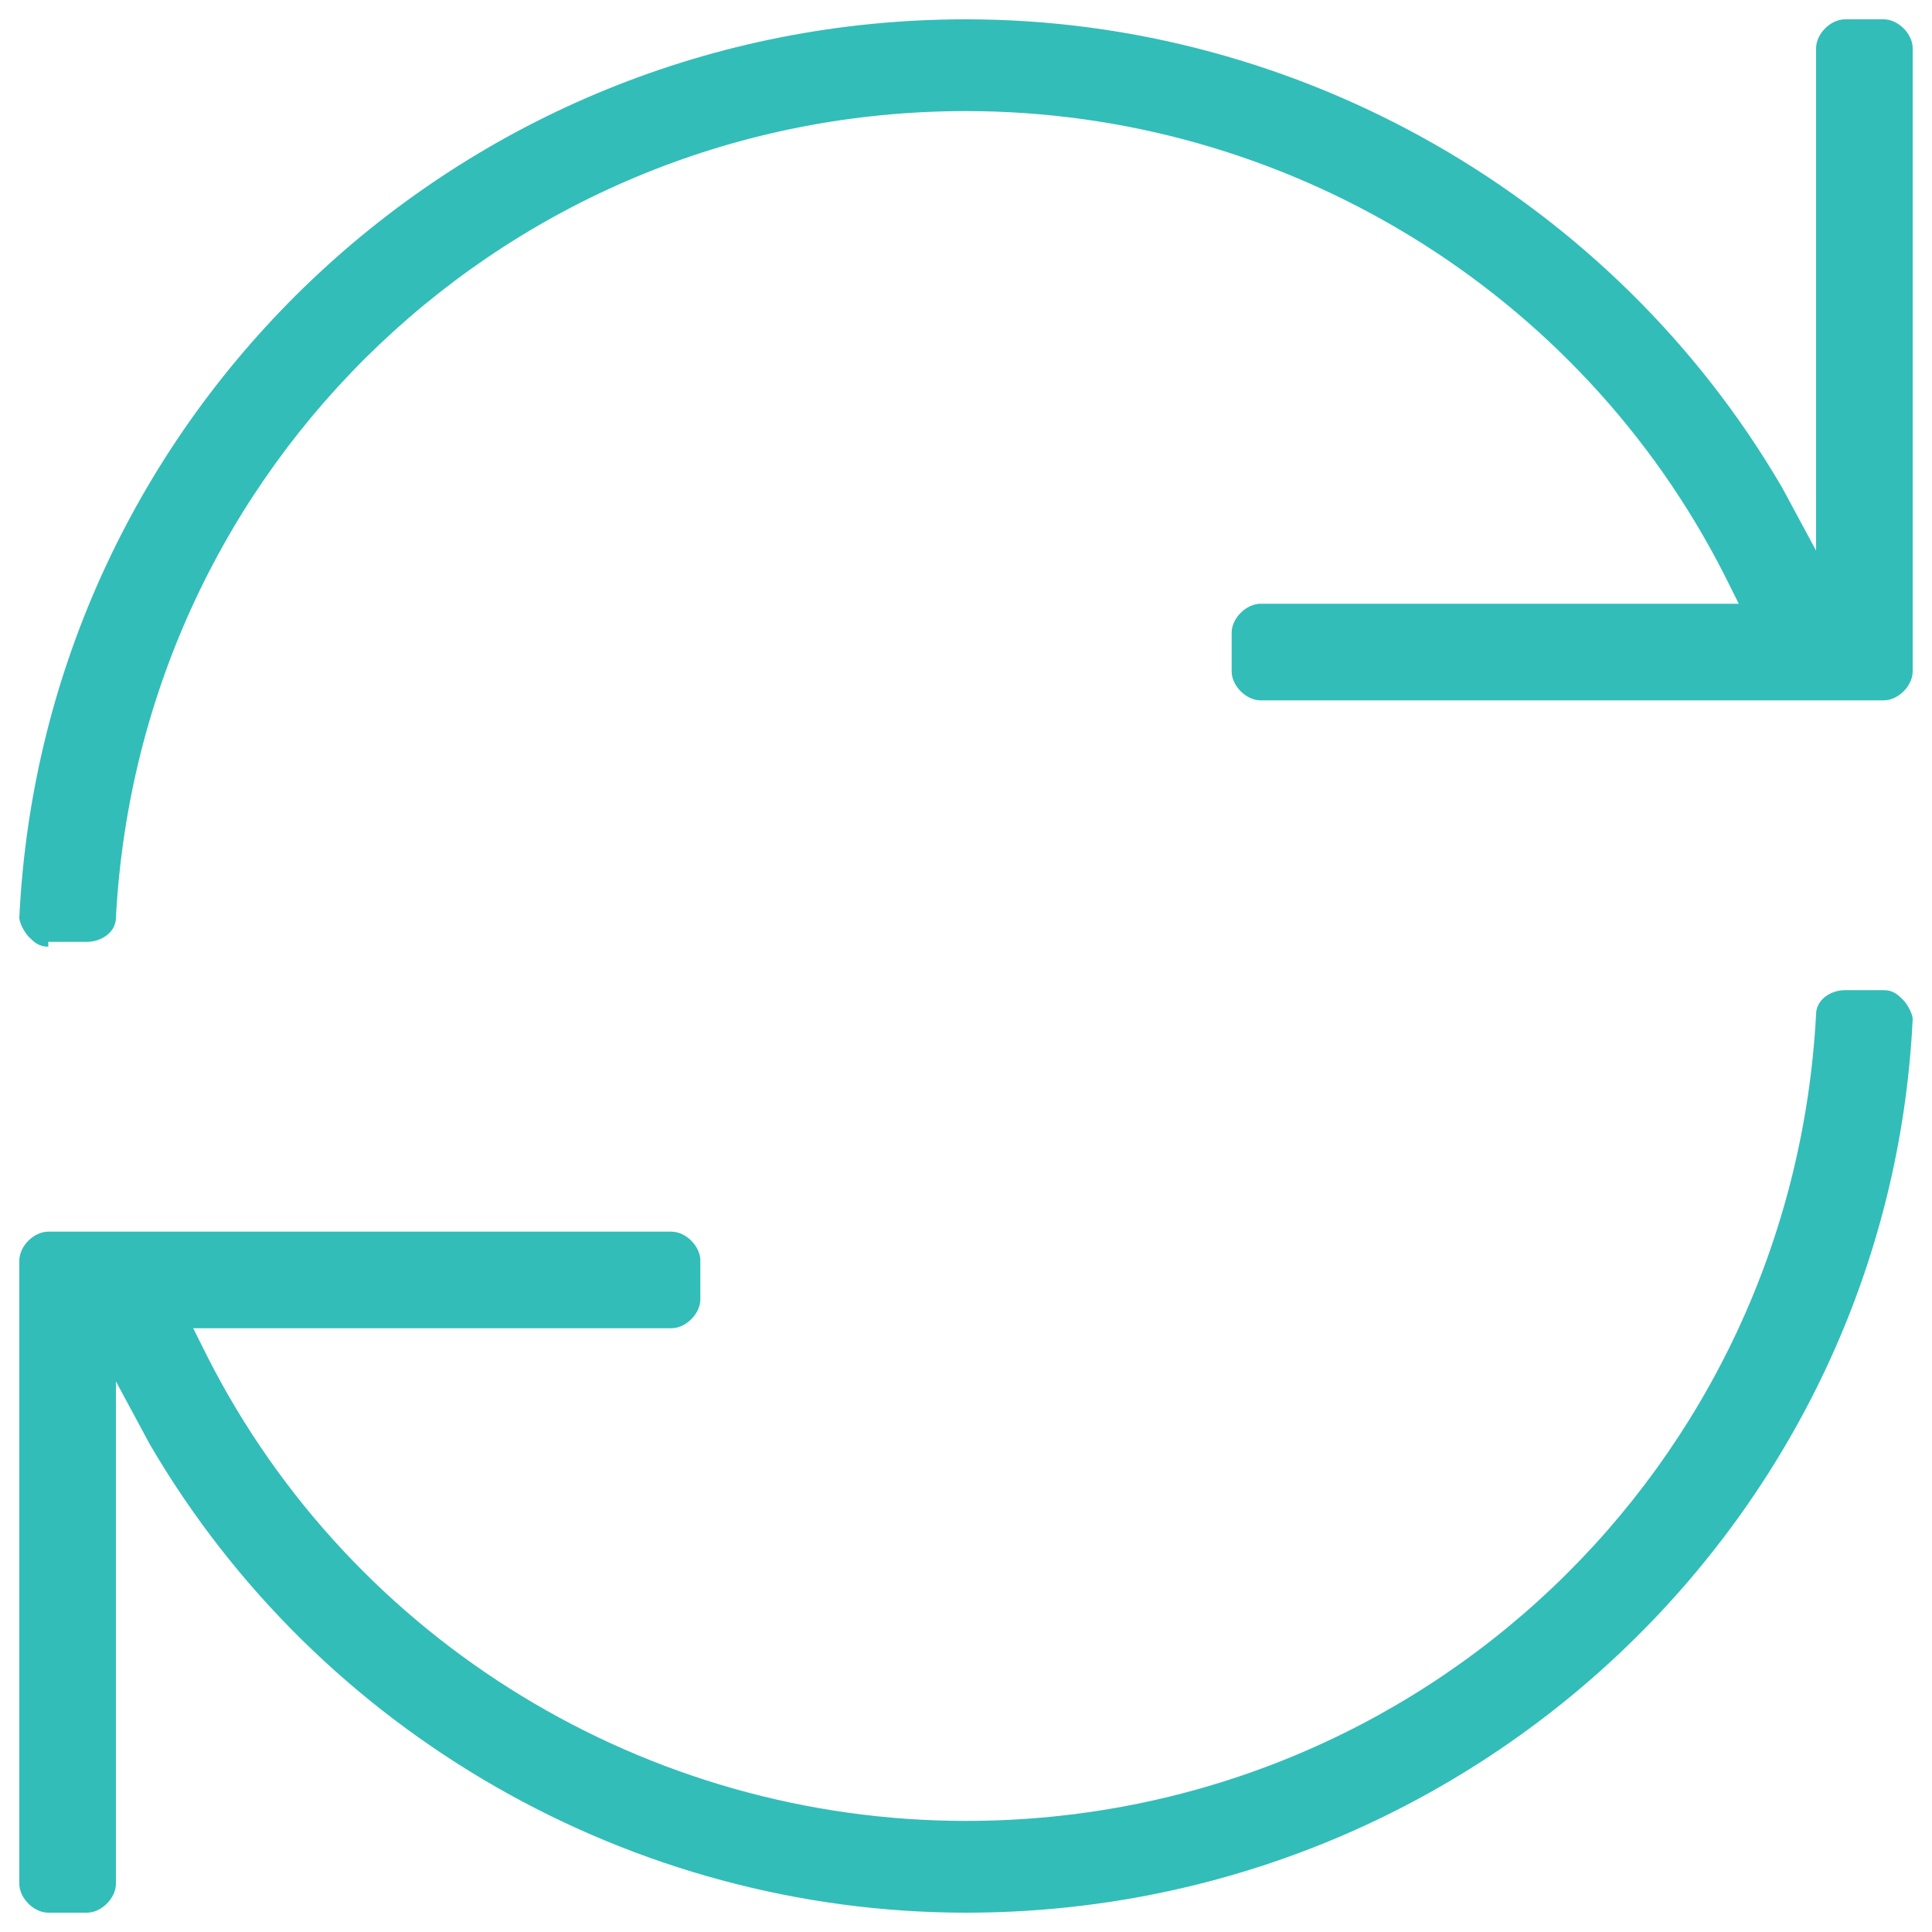 <?xml version="1.0" encoding="utf-8"?>
<!-- Generator: Adobe Illustrator 21.1.0, SVG Export Plug-In . SVG Version: 6.00 Build 0)  -->
<svg version="1.1" id="Layer_1" xmlns="http://www.w3.org/2000/svg" xmlns:xlink="http://www.w3.org/1999/xlink" x="0px" y="0px"
	 width="40px" height="40px" viewBox="0 0 40 40" style="enable-background:new 0 0 40 40;" xml:space="preserve">
<style type="text/css">
	.st0{fill:#32BDB9;}
</style>
<path class="st0" d="M20,39.6c-6.9,0-13.4-3.7-16.9-9.7l-0.7-1.3V39c0,0.3-0.3,0.6-0.6,0.6H1c-0.3,0-0.6-0.3-0.6-0.6V26.1
	c0-0.3,0.3-0.6,0.6-0.6h12.9c0.3,0,0.6,0.3,0.6,0.6v0.8c0,0.3-0.3,0.6-0.6,0.6H4l0.3,0.6c3,5.9,9.1,9.6,15.7,9.6
	c9.4,0,17.1-7.3,17.6-16.7c0-0.3,0.3-0.5,0.6-0.5H39c0.2,0,0.3,0.1,0.4,0.2c0.1,0.1,0.2,0.3,0.2,0.4C39.1,31.4,30.5,39.6,20,39.6z
	 M1,19.6c-0.2,0-0.3-0.1-0.4-0.2c-0.1-0.1-0.2-0.3-0.2-0.4C0.9,8.6,9.5,0.4,20,0.4c6.9,0,13.4,3.7,16.9,9.7l0.7,1.3V1
	c0-0.3,0.3-0.6,0.6-0.6H39c0.3,0,0.6,0.3,0.6,0.6v12.9c0,0.3-0.3,0.6-0.6,0.6H26.1c-0.3,0-0.6-0.3-0.6-0.6v-0.8
	c0-0.3,0.3-0.6,0.6-0.6H36l-0.3-0.6C32.7,6,26.6,2.3,20,2.3c-9.4,0-17.1,7.3-17.6,16.7c0,0.3-0.3,0.5-0.6,0.5H1z"/>
</svg>
